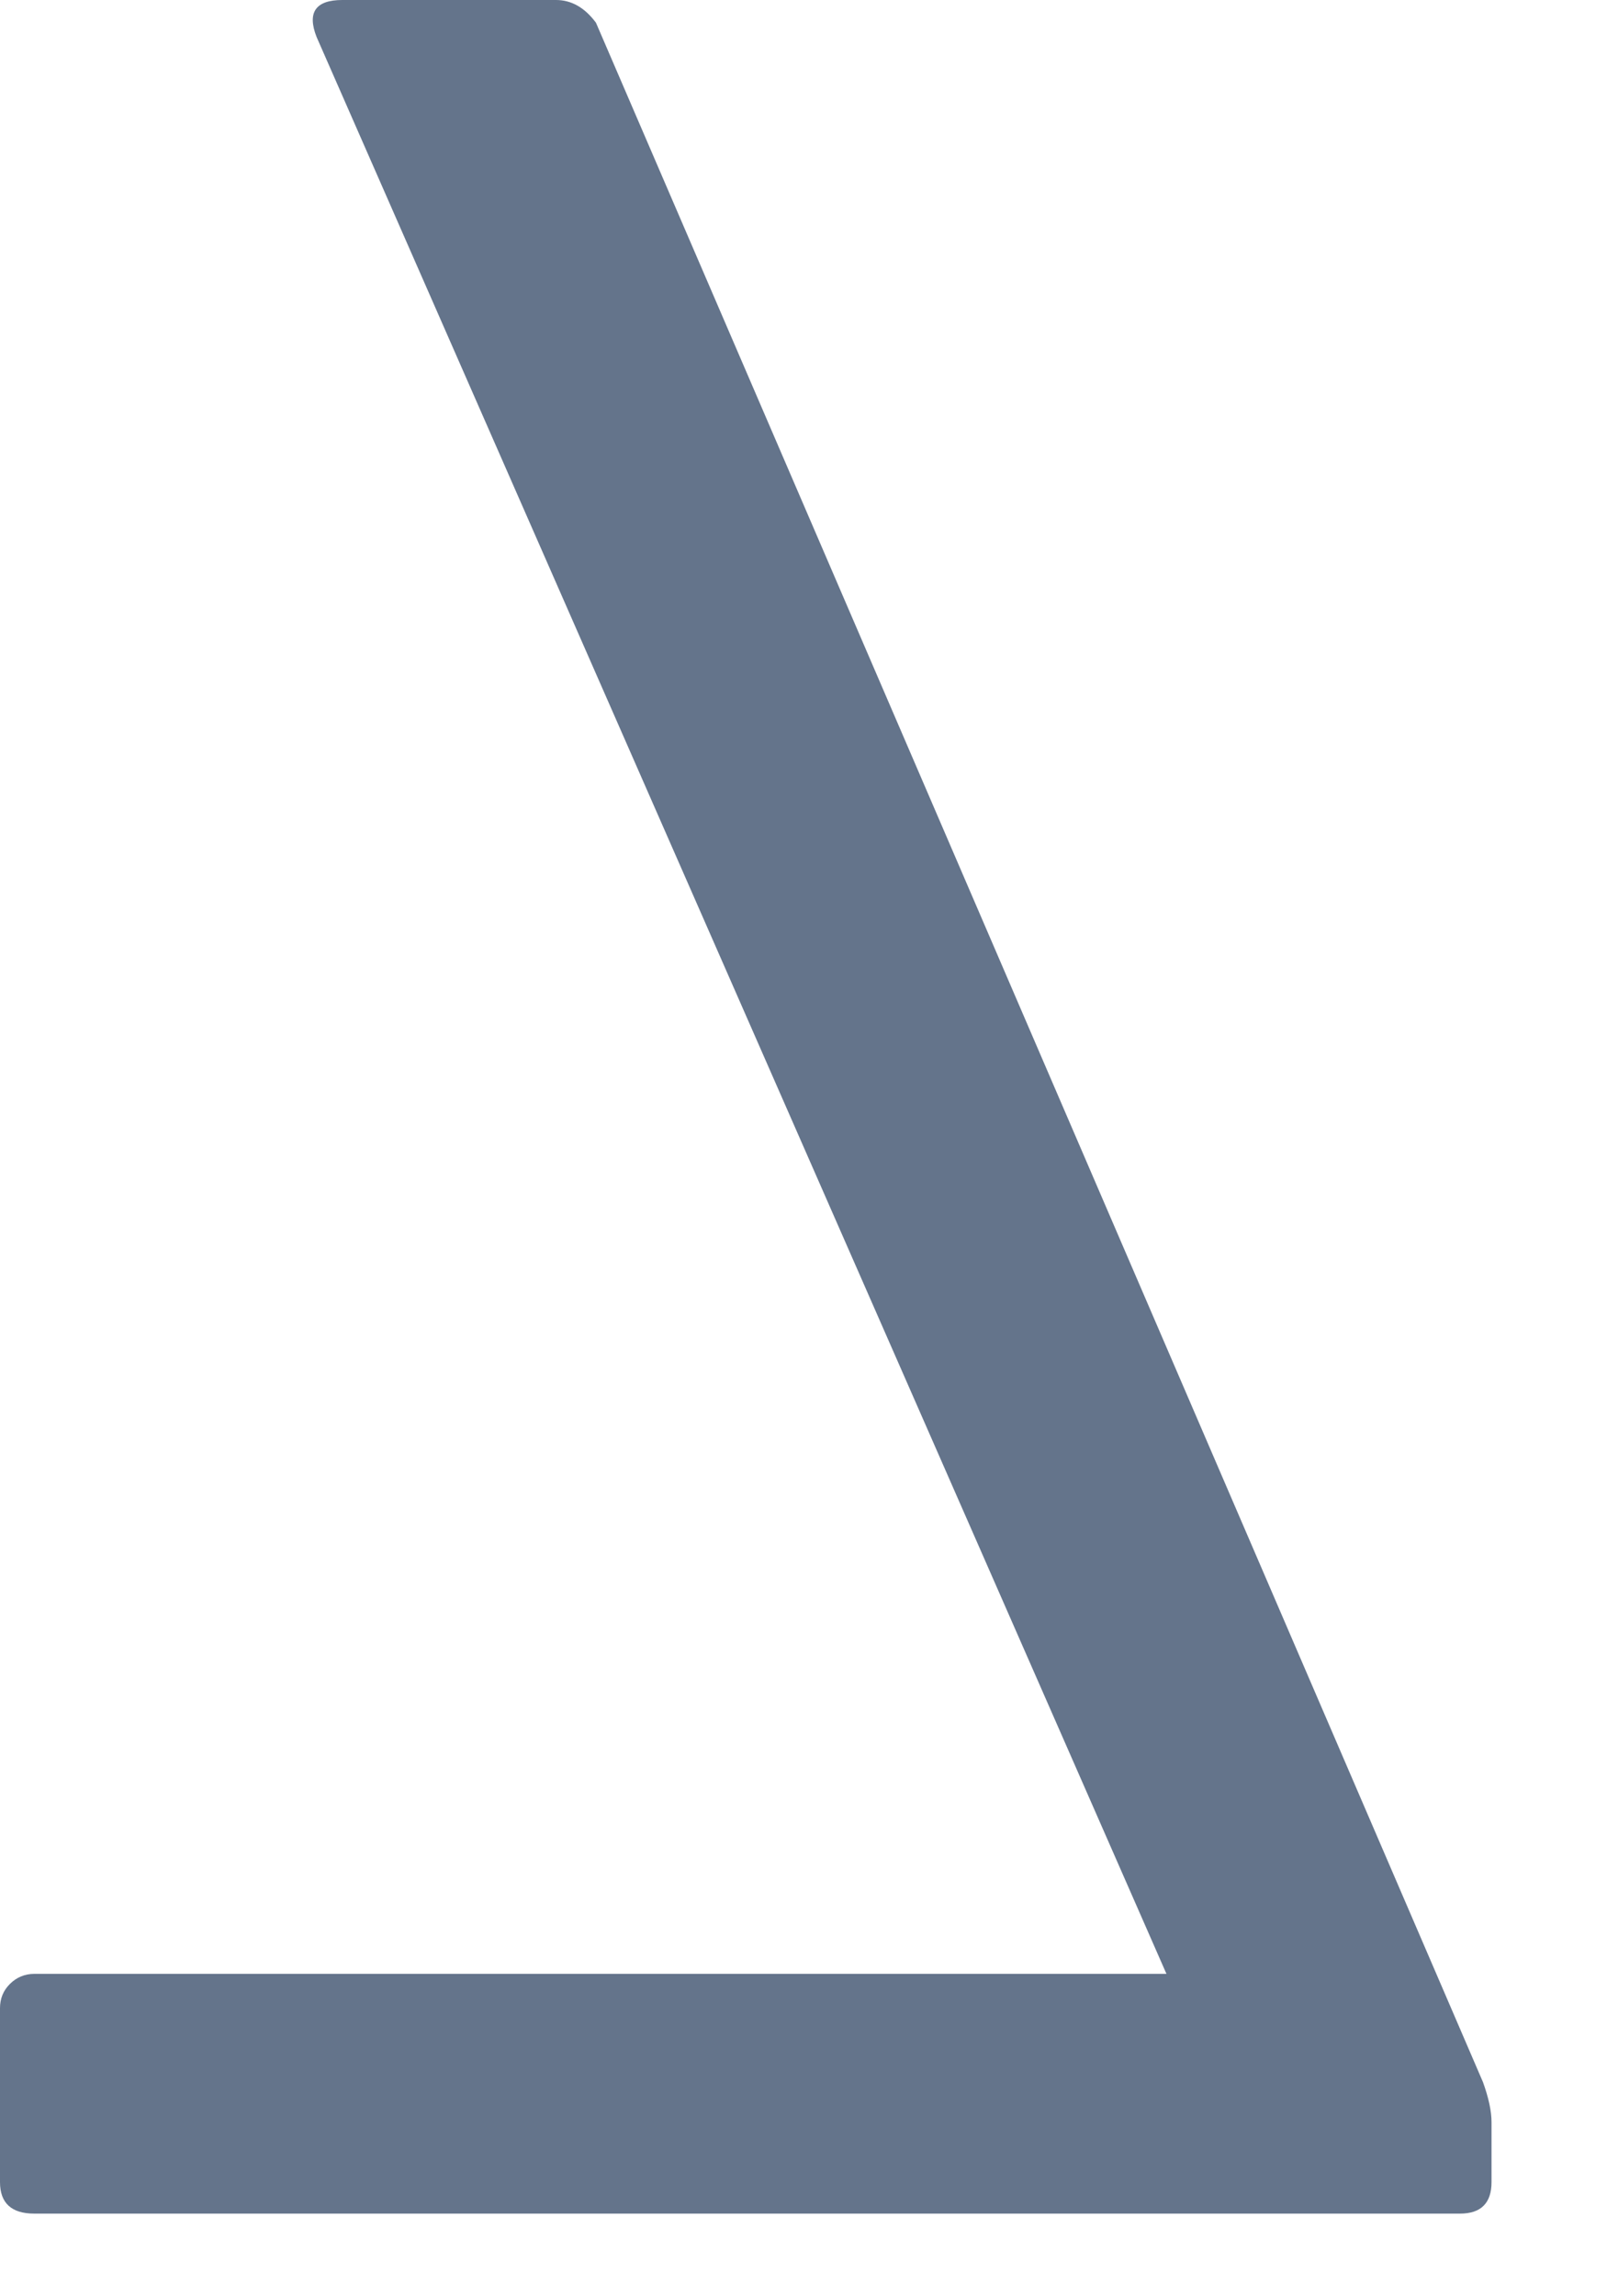 <svg preserveAspectRatio="none" width="100%" height="100%" overflow="visible" style="display: block;" viewBox="0 0 7 10" fill="none" xmlns="http://www.w3.org/2000/svg">
<path id="Vector" d="M1.491 0C1.375 0 1.337 0.054 1.379 0.161L5.081 8.596H0.149C0.108 8.596 0.072 8.611 0.043 8.64C0.014 8.669 0 8.704 0 8.745V9.503C0 9.594 0.05 9.64 0.149 9.64H6.36C6.451 9.64 6.497 9.594 6.497 9.503V9.242C6.497 9.193 6.484 9.135 6.46 9.068L2.596 0.099C2.547 0.033 2.489 0 2.422 0H1.491Z" fill="#64748B"/>
</svg>
